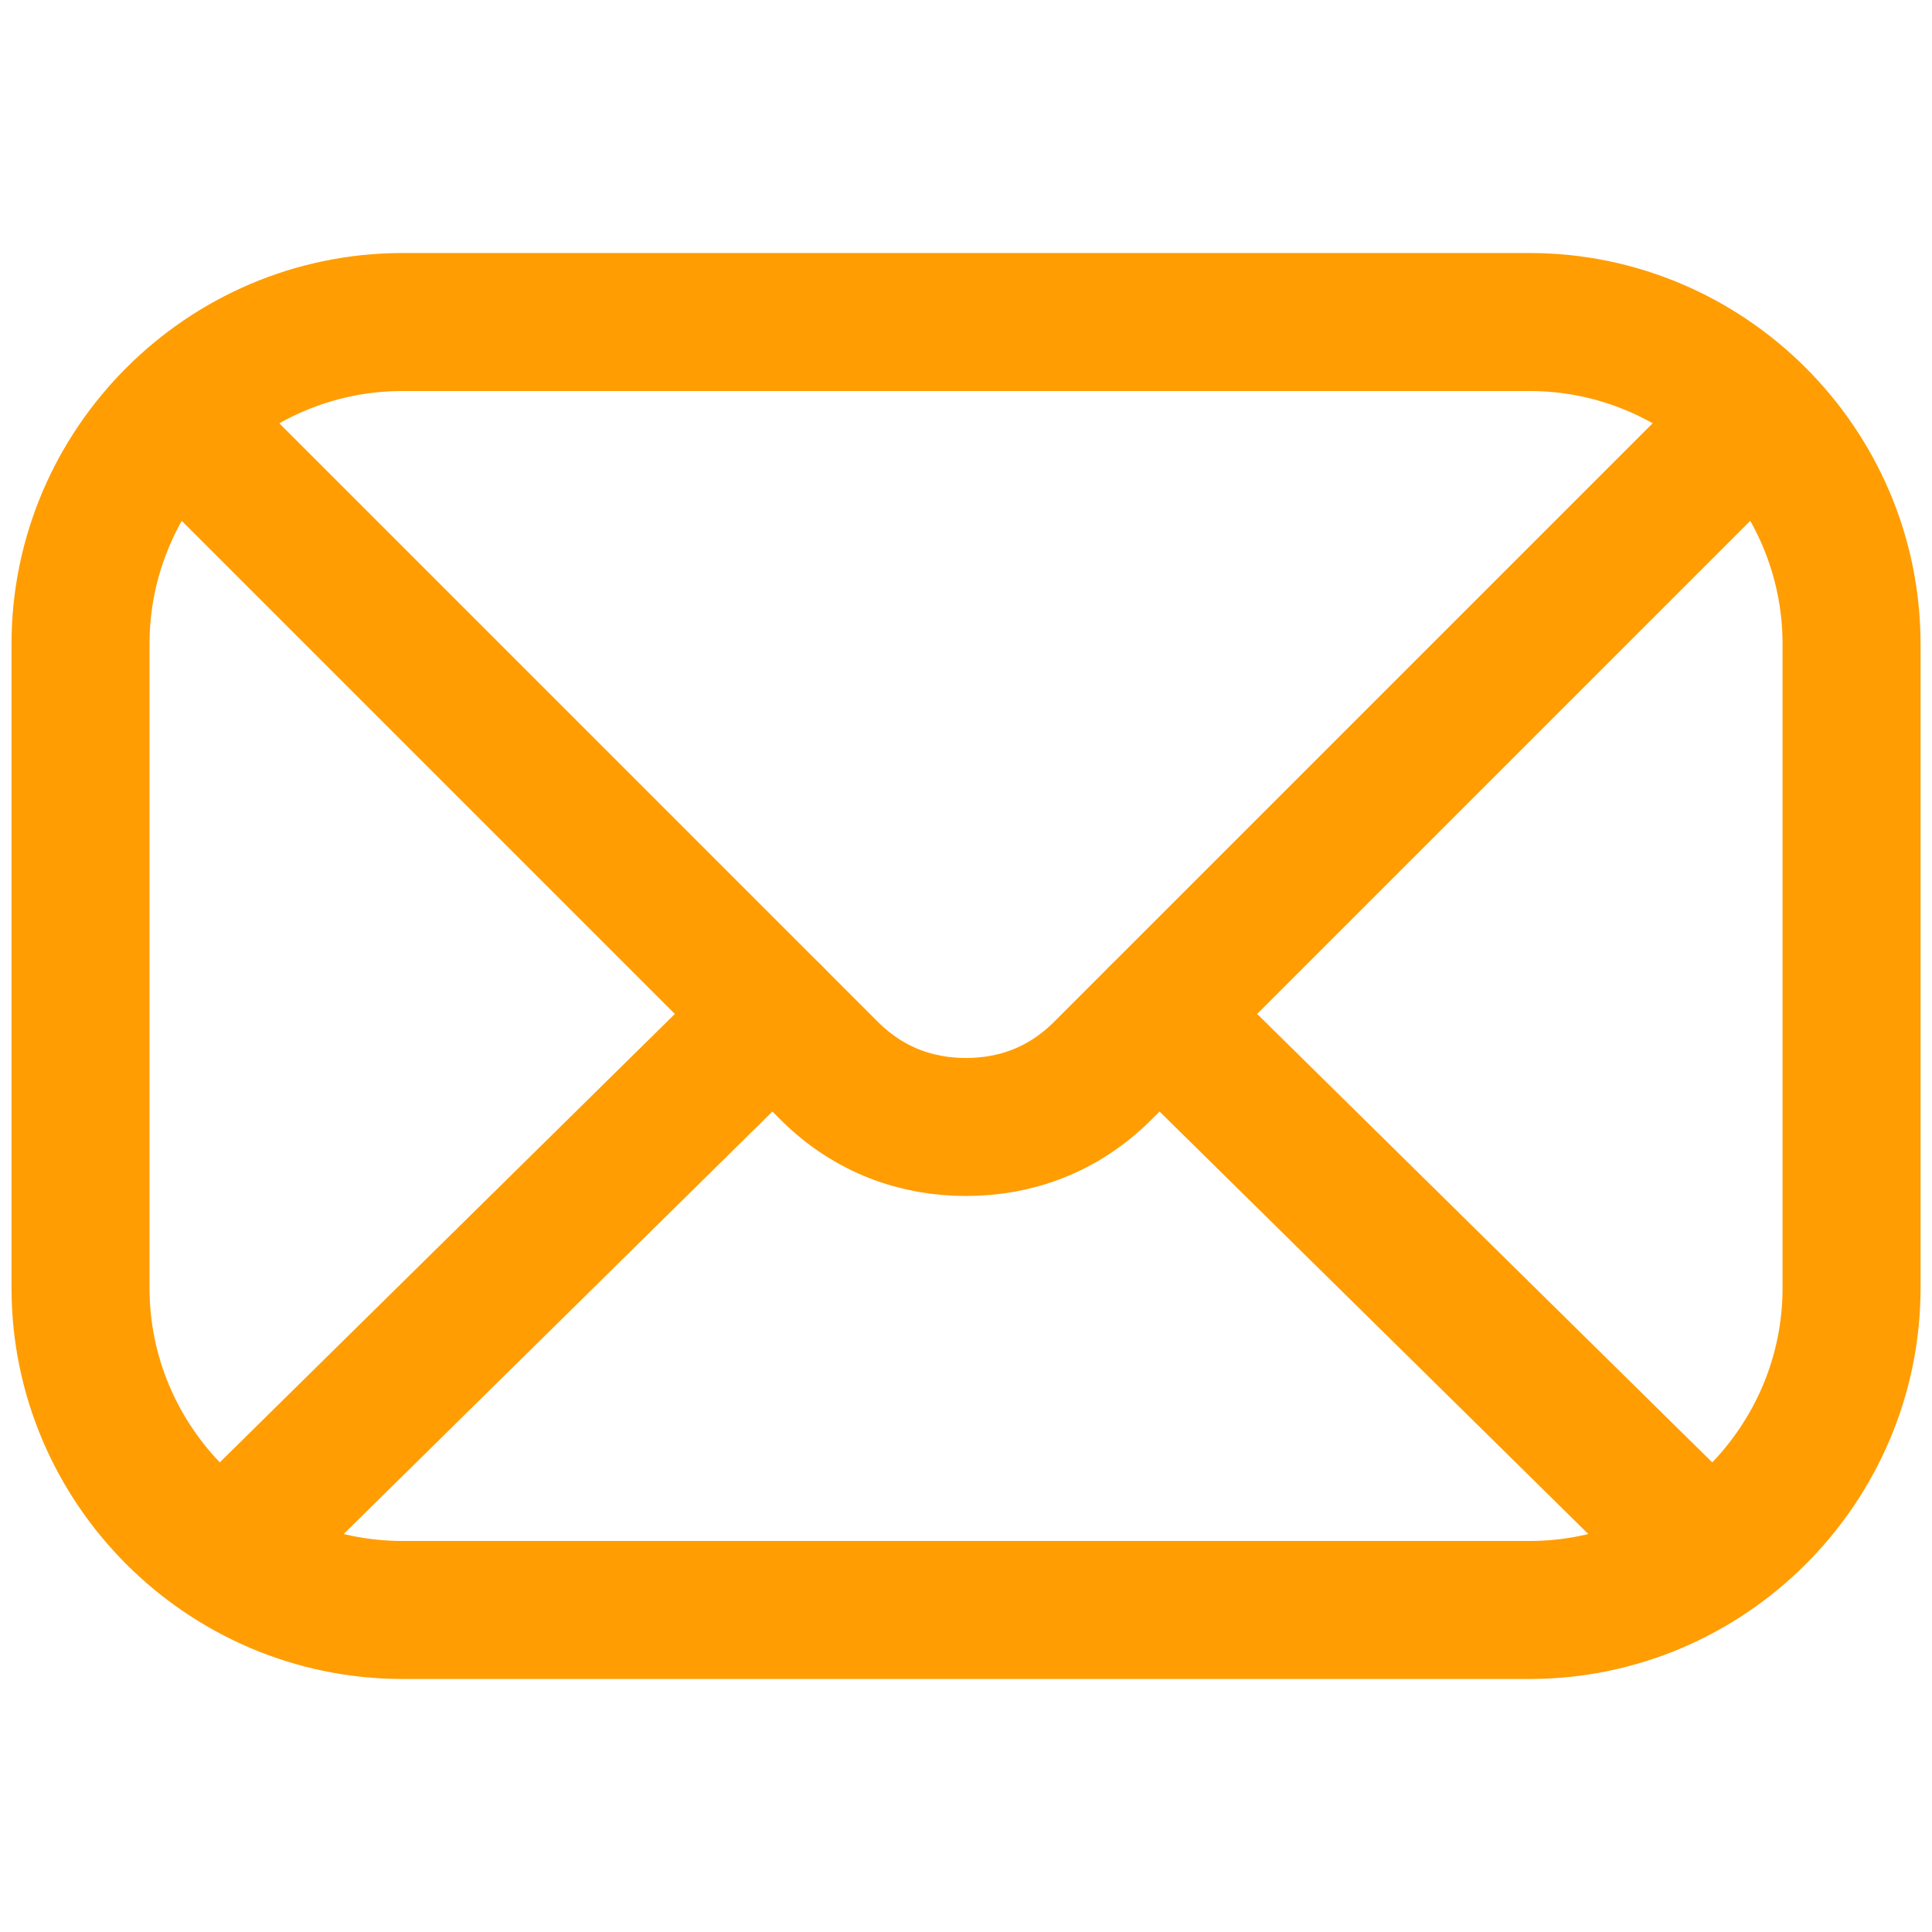<svg width="28" height="28" viewBox="0 0 28 28" fill="none" xmlns="http://www.w3.org/2000/svg">
<path d="M22.167 23.333H5.834C3.267 23.333 1.167 21.233 1.167 18.667V9.333C1.167 6.767 3.267 4.667 5.834 4.667H22.167C24.734 4.667 26.834 6.767 26.834 9.333V18.667C26.834 21.233 24.734 23.333 22.167 23.333Z" stroke="#FF9D03" stroke-width="2" stroke-miterlimit="10" stroke-linecap="round" stroke-linejoin="round"/>
<path d="M2.566 6.067L12.016 15.517C12.6 16.1 13.3 16.333 14 16.333C14.7 16.333 15.4 16.1 15.983 15.517L25.433 6.067" stroke="#FF9D03" stroke-width="2" stroke-miterlimit="10" stroke-linecap="round" stroke-linejoin="round"/>
<path d="M24.733 22.517L16.8 14.7" stroke="#FF9D03" stroke-width="2" stroke-miterlimit="10" stroke-linecap="round" stroke-linejoin="round"/>
<path d="M11.2 14.7L3.267 22.517" stroke="#FF9D03" stroke-width="2" stroke-miterlimit="10" stroke-linecap="round" stroke-linejoin="round"/>
</svg>
